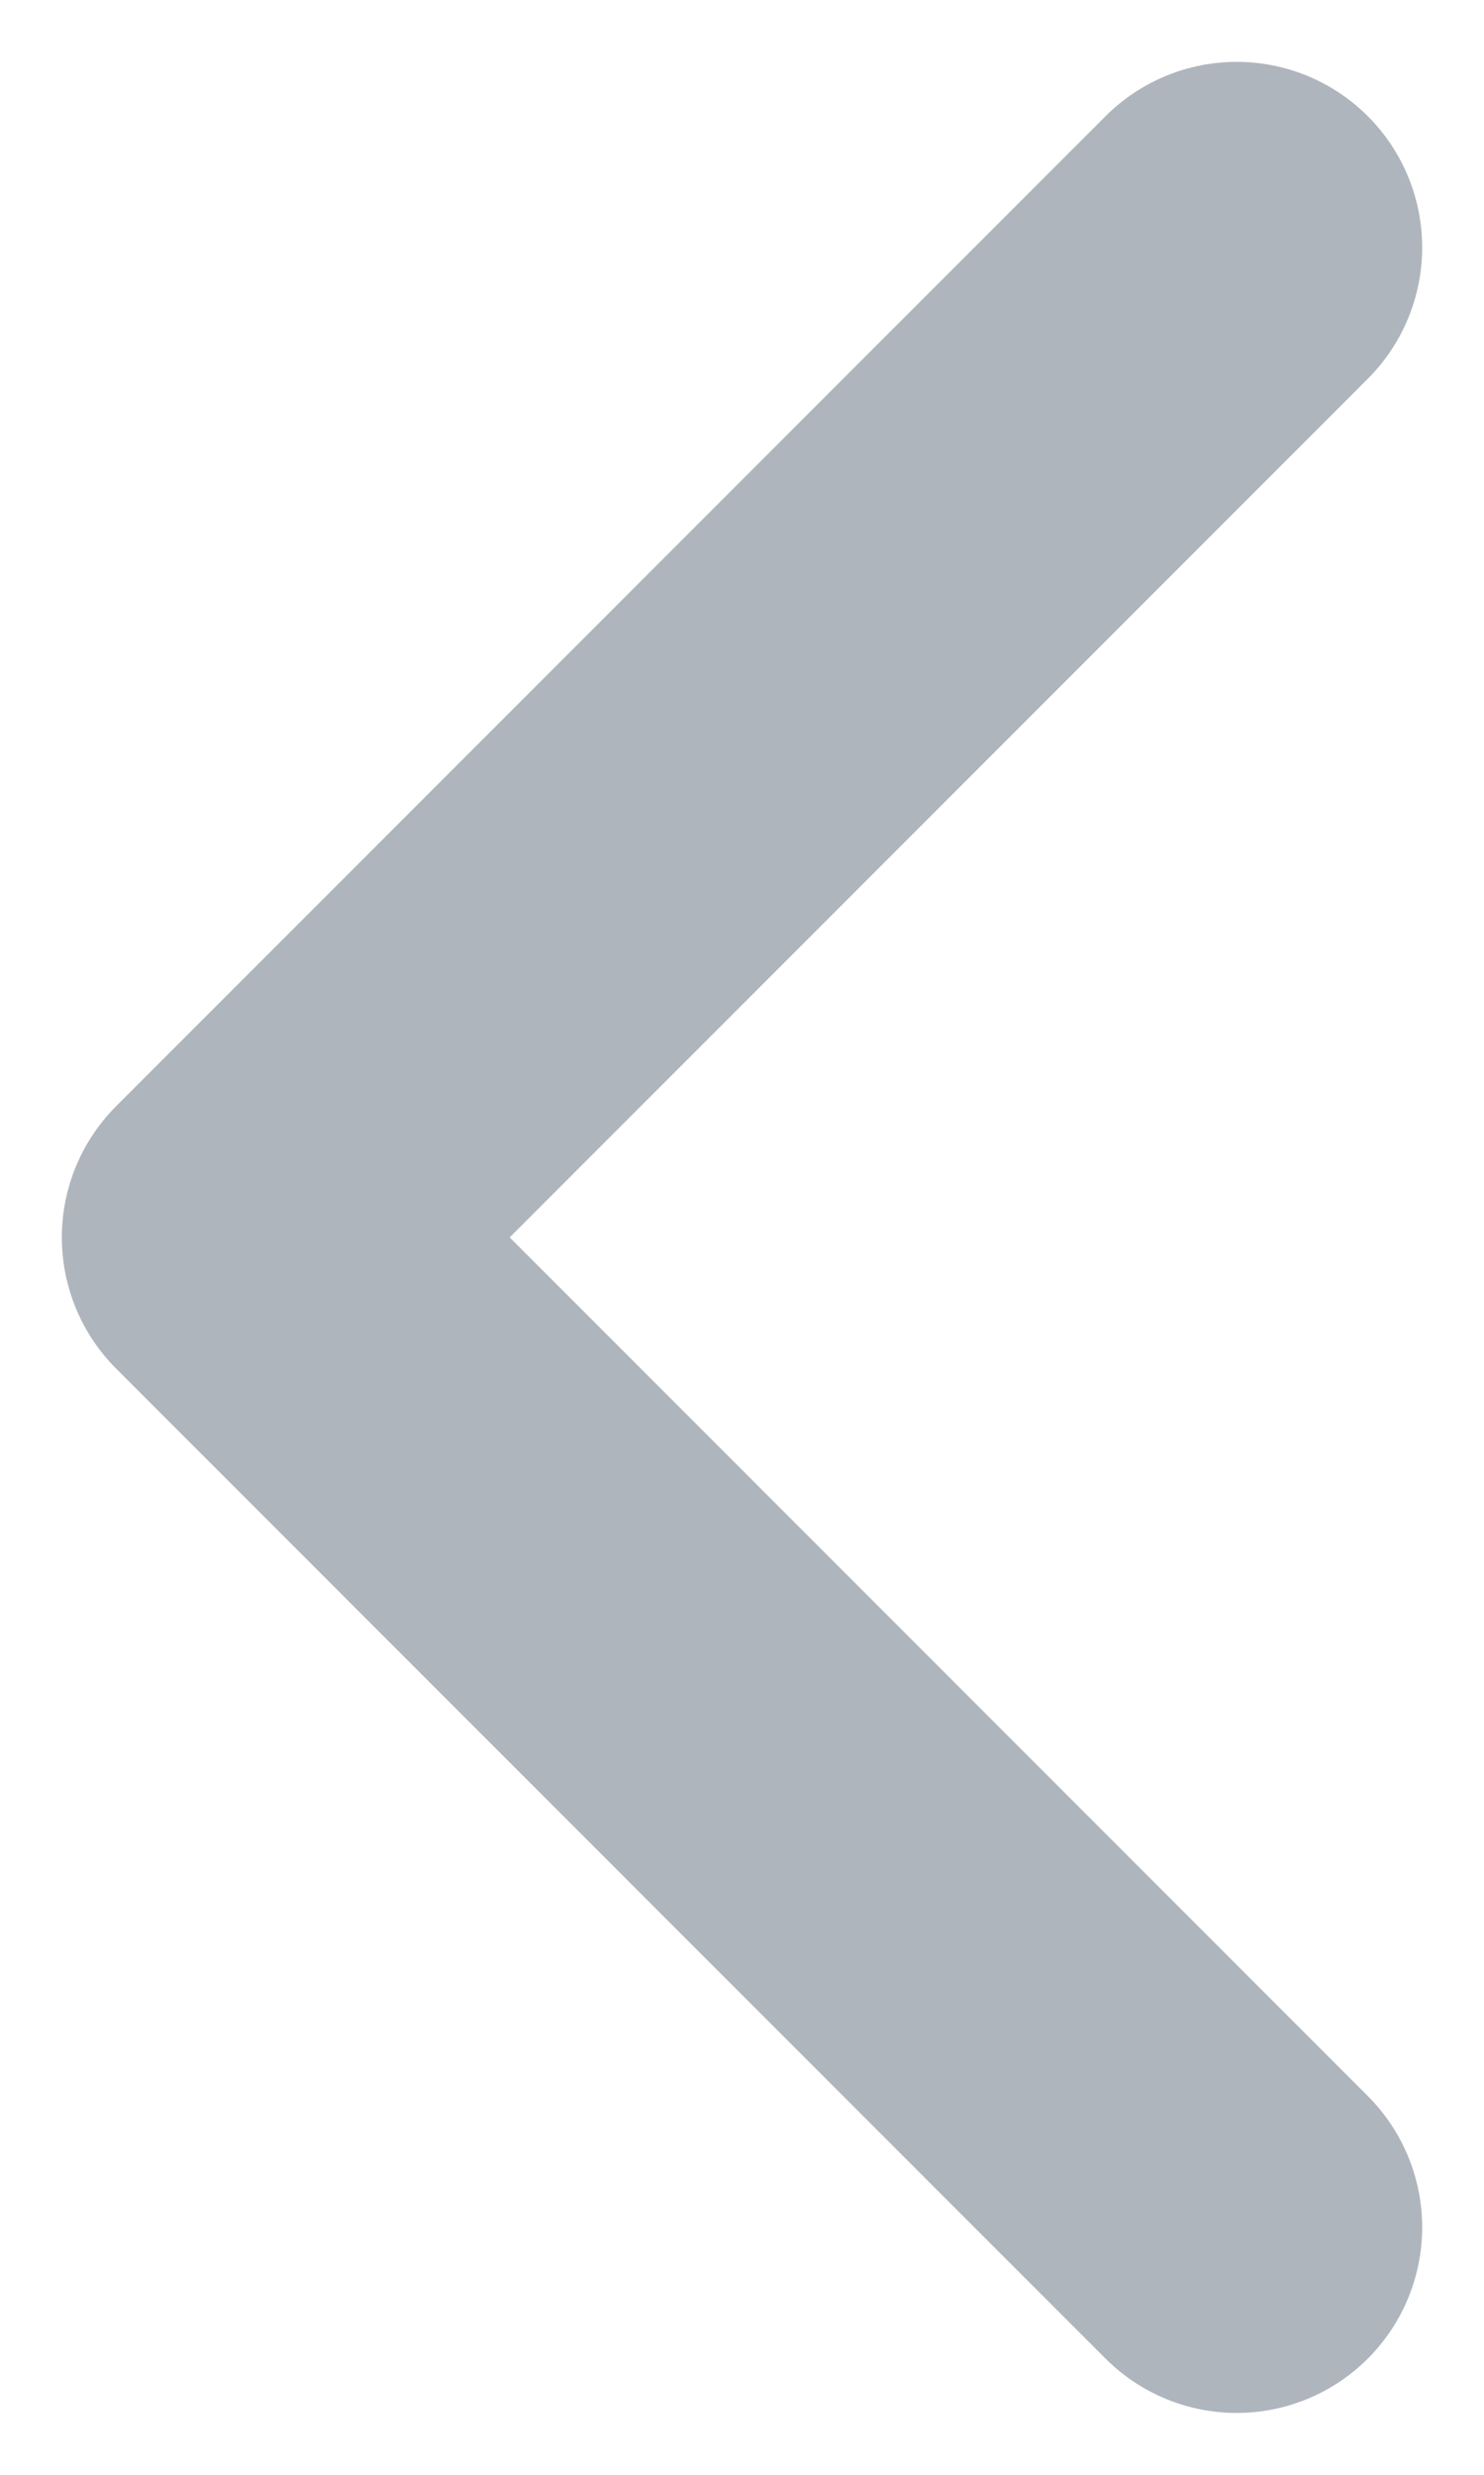 <svg width="6" height="10" viewBox="0 0 6 10" fill="none" xmlns="http://www.w3.org/2000/svg">
<g opacity="0.7">
<path d="M5 1L1 5L5 9" stroke="#8C95A1" stroke-width="1.5" stroke-linecap="round" stroke-linejoin="round"/>
</g>
</svg>
